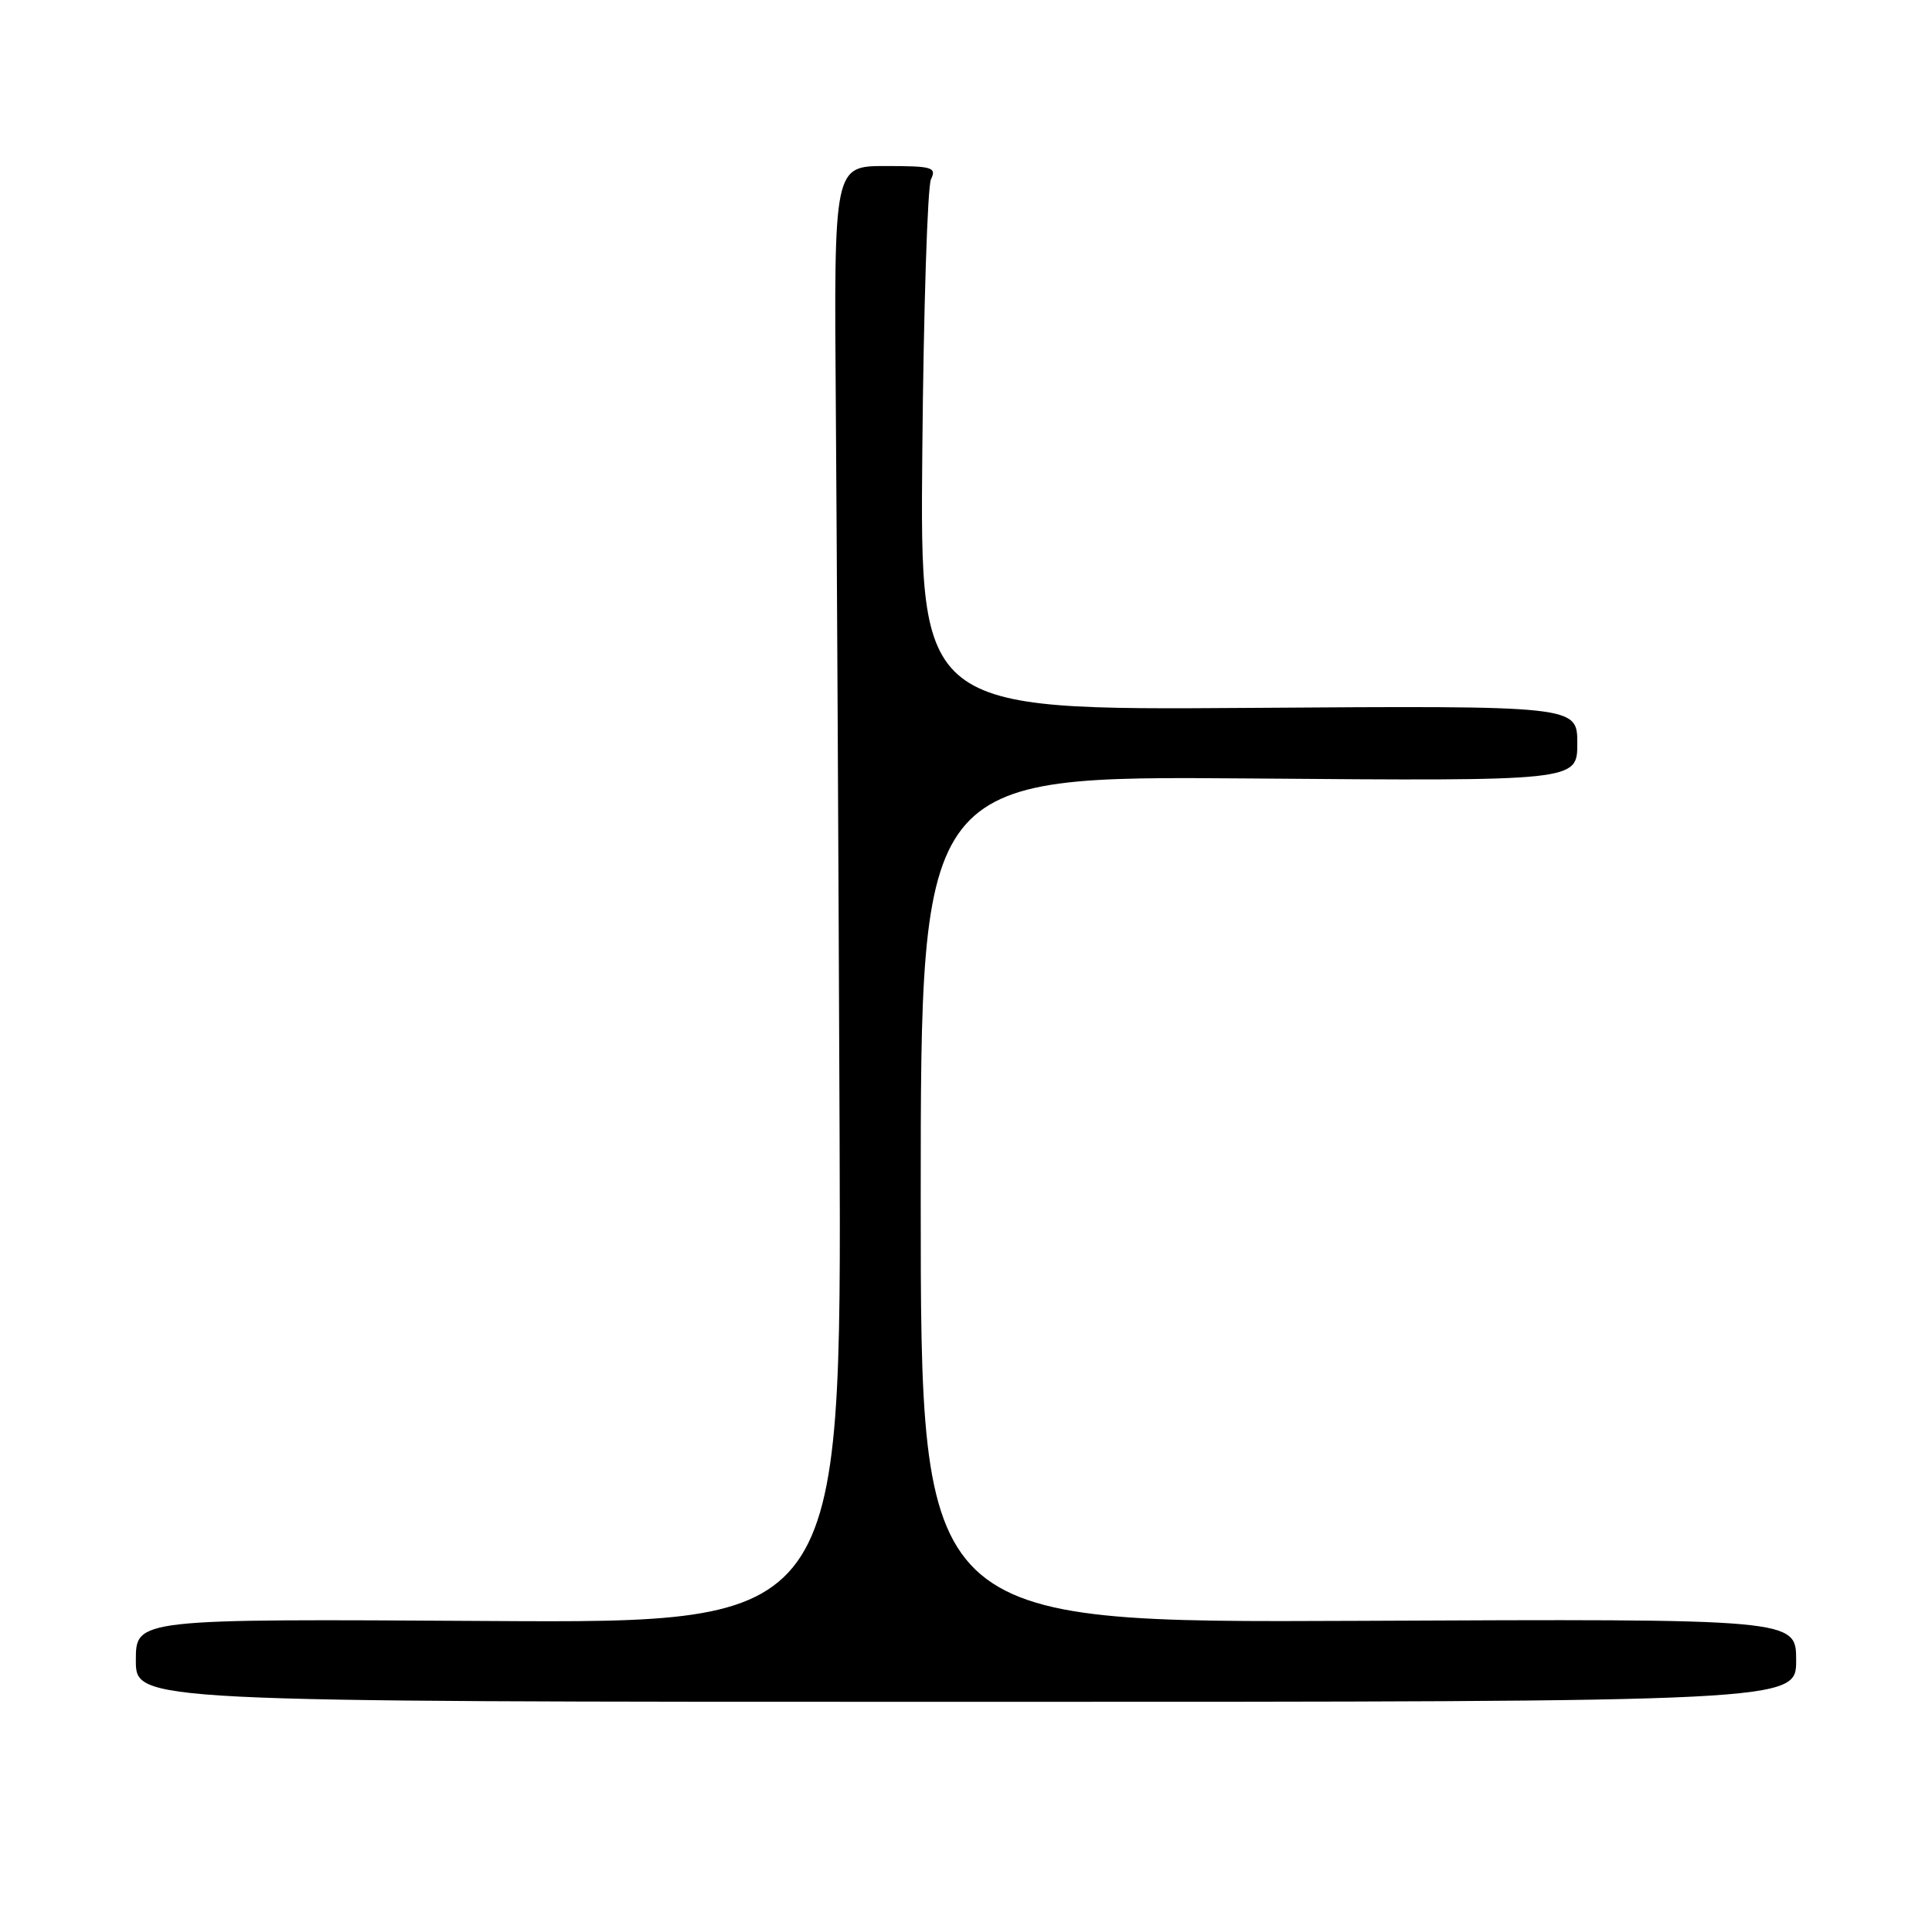 <?xml version="1.0" encoding="UTF-8" standalone="no"?>
<!DOCTYPE svg PUBLIC "-//W3C//DTD SVG 1.1//EN" "http://www.w3.org/Graphics/SVG/1.1/DTD/svg11.dtd" >
<svg xmlns="http://www.w3.org/2000/svg" xmlns:xlink="http://www.w3.org/1999/xlink" version="1.1" viewBox="0 0 256 256">
 <g >
 <path fill="currentColor"
d=" M 238.00 220.00 C 238.00 214.50 238.00 214.50 180.00 214.77 C 122.00 215.03 122.00 215.03 122.00 158.92 C 122.00 102.81 122.00 102.81 165.50 103.15 C 209.00 103.50 209.00 103.50 209.00 98.50 C 209.00 93.50 209.00 93.50 165.45 93.80 C 121.90 94.10 121.90 94.10 122.21 59.80 C 122.38 40.93 122.90 24.71 123.36 23.75 C 124.13 22.17 123.54 22.00 117.36 22.00 C 110.50 22.00 110.50 22.00 110.75 53.75 C 110.88 71.21 111.11 114.65 111.25 150.29 C 111.50 215.07 111.50 215.07 64.75 214.79 C 18.00 214.50 18.00 214.50 18.00 220.00 C 18.00 225.50 18.00 225.50 128.00 225.50 C 238.00 225.50 238.00 225.50 238.00 220.00 Z "/>
</g>
</svg>
